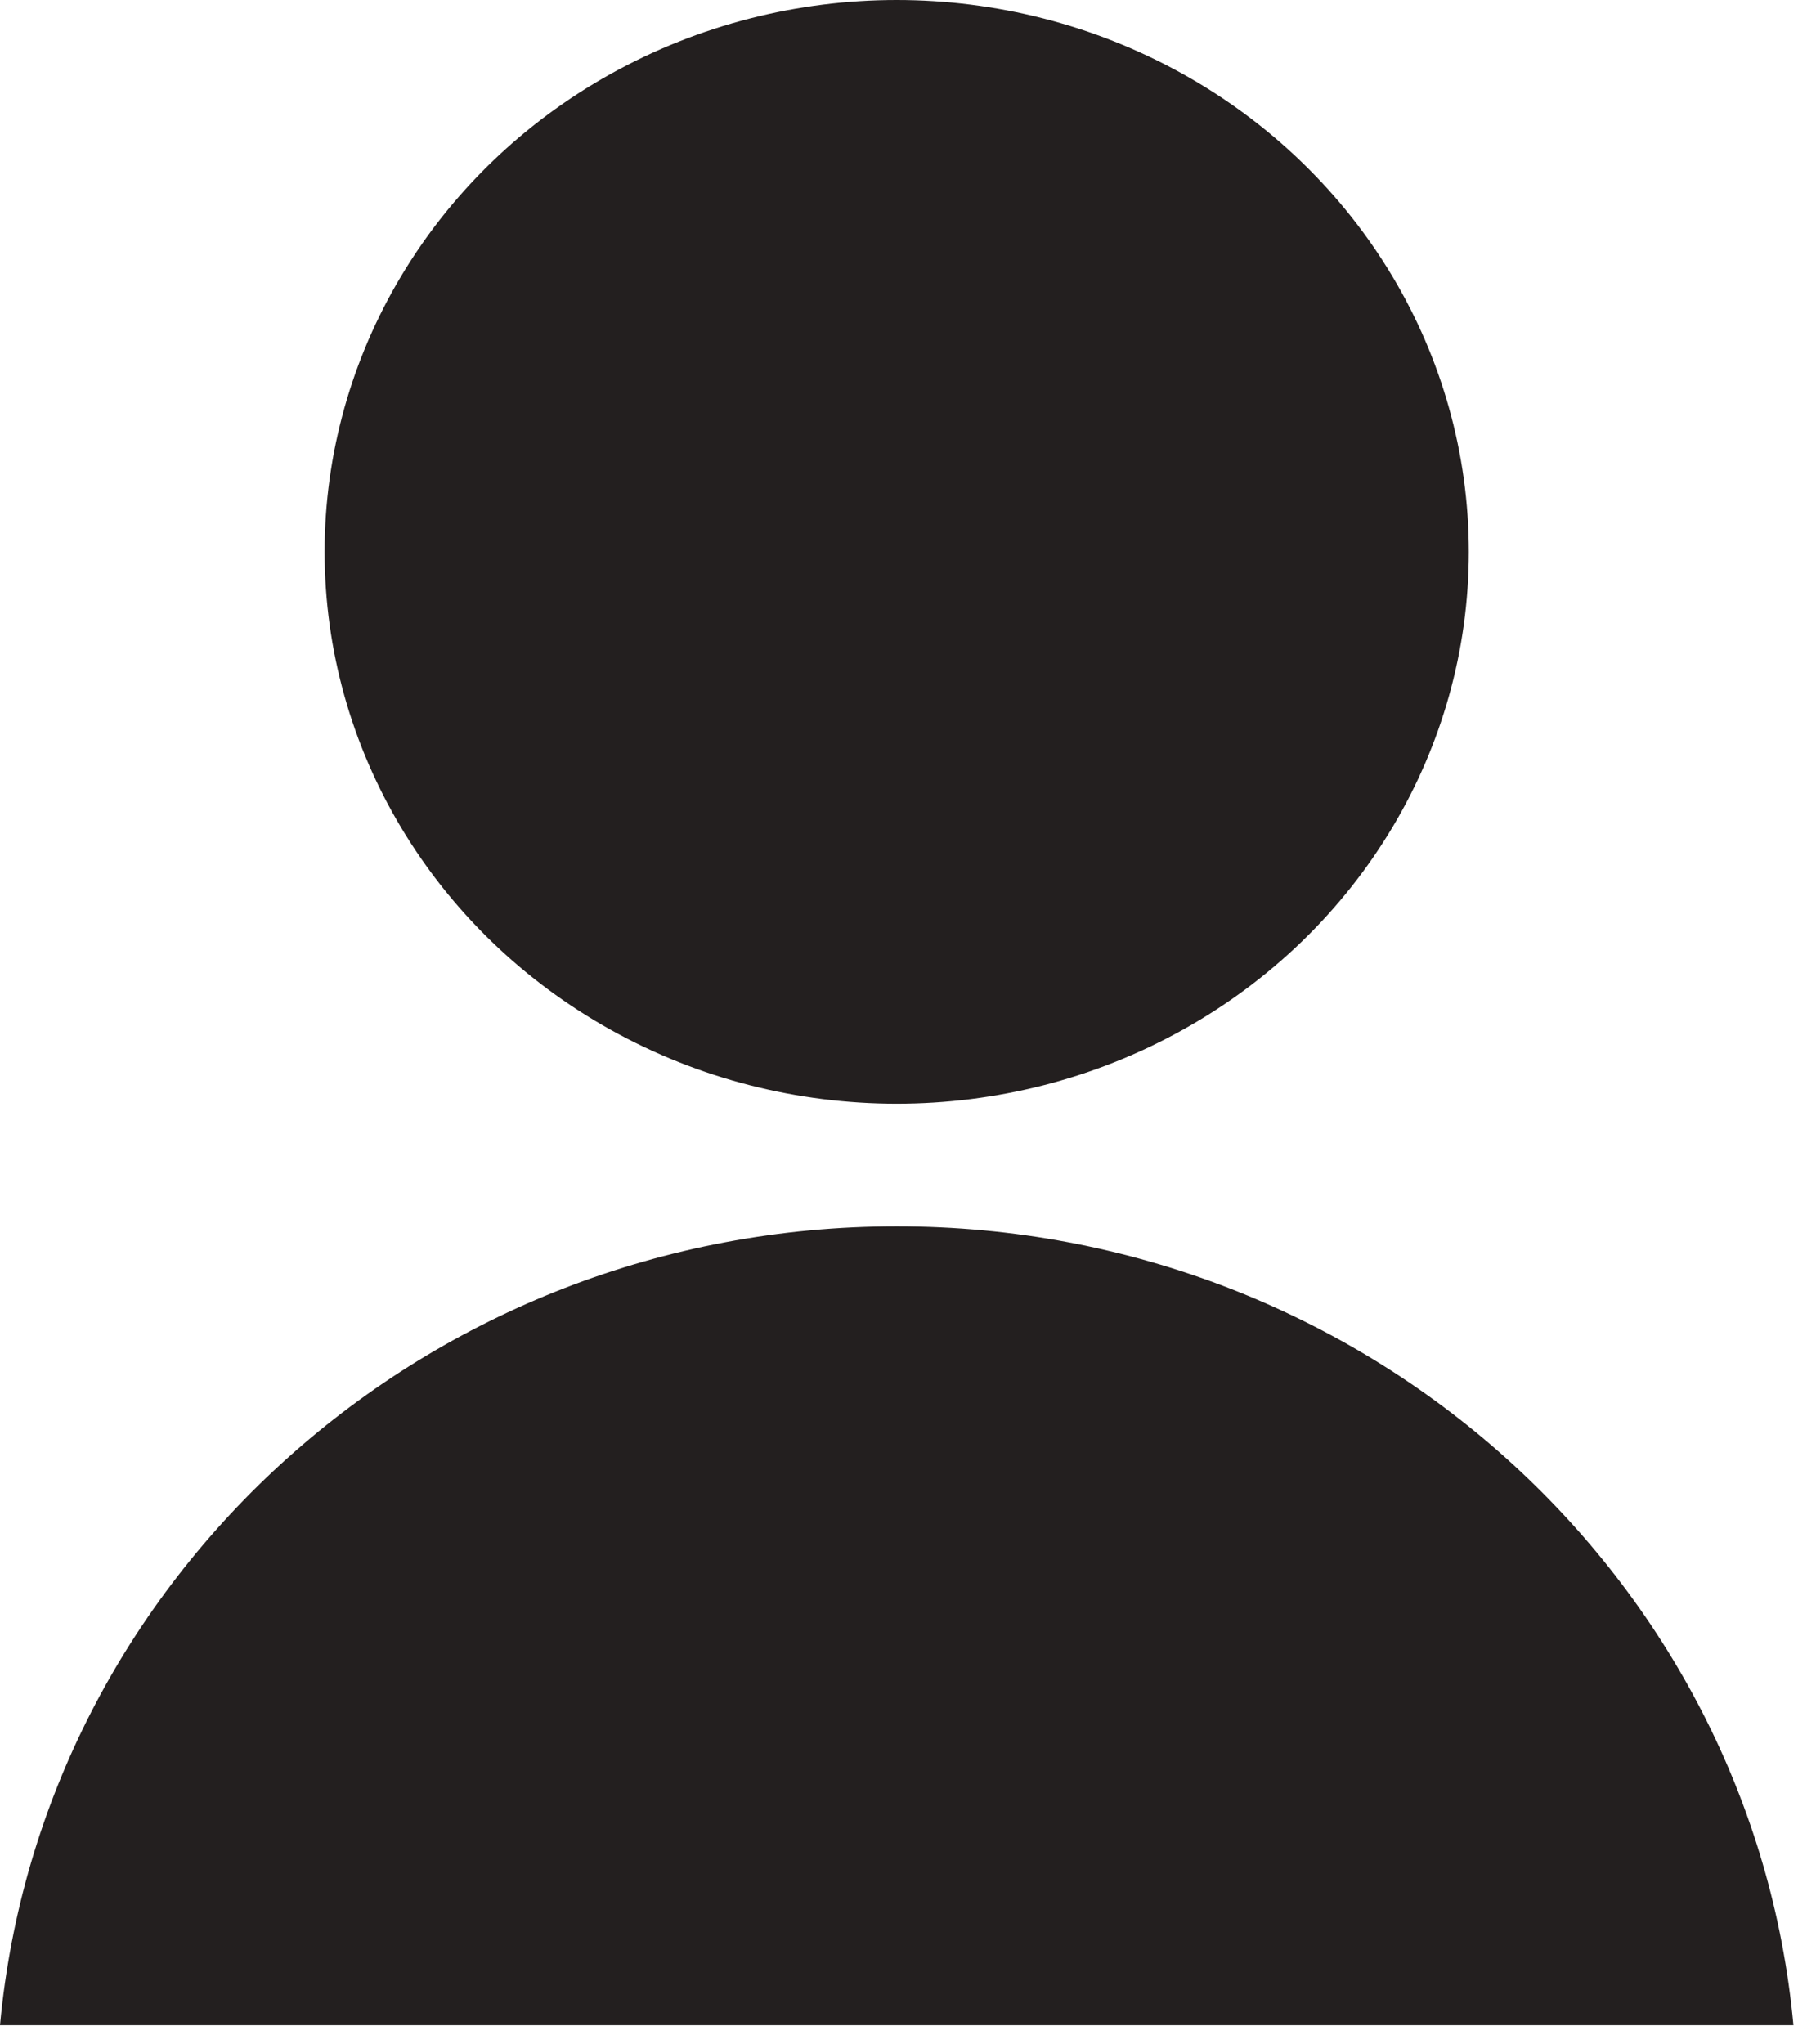 <svg width="44" height="50" viewBox="0 0 44 50" fill="none" xmlns="http://www.w3.org/2000/svg">
<ellipse cx="21.944" cy="13.5" rx="14" ry="13.5" fill="#231F1F"/>
<path fill-rule="evenodd" clip-rule="evenodd" d="M43.888 49.542H0C1.012 38.586 10.45 30 21.944 30C33.438 30 42.876 38.586 43.888 49.542Z" fill="#231F1F"/>
</svg>
